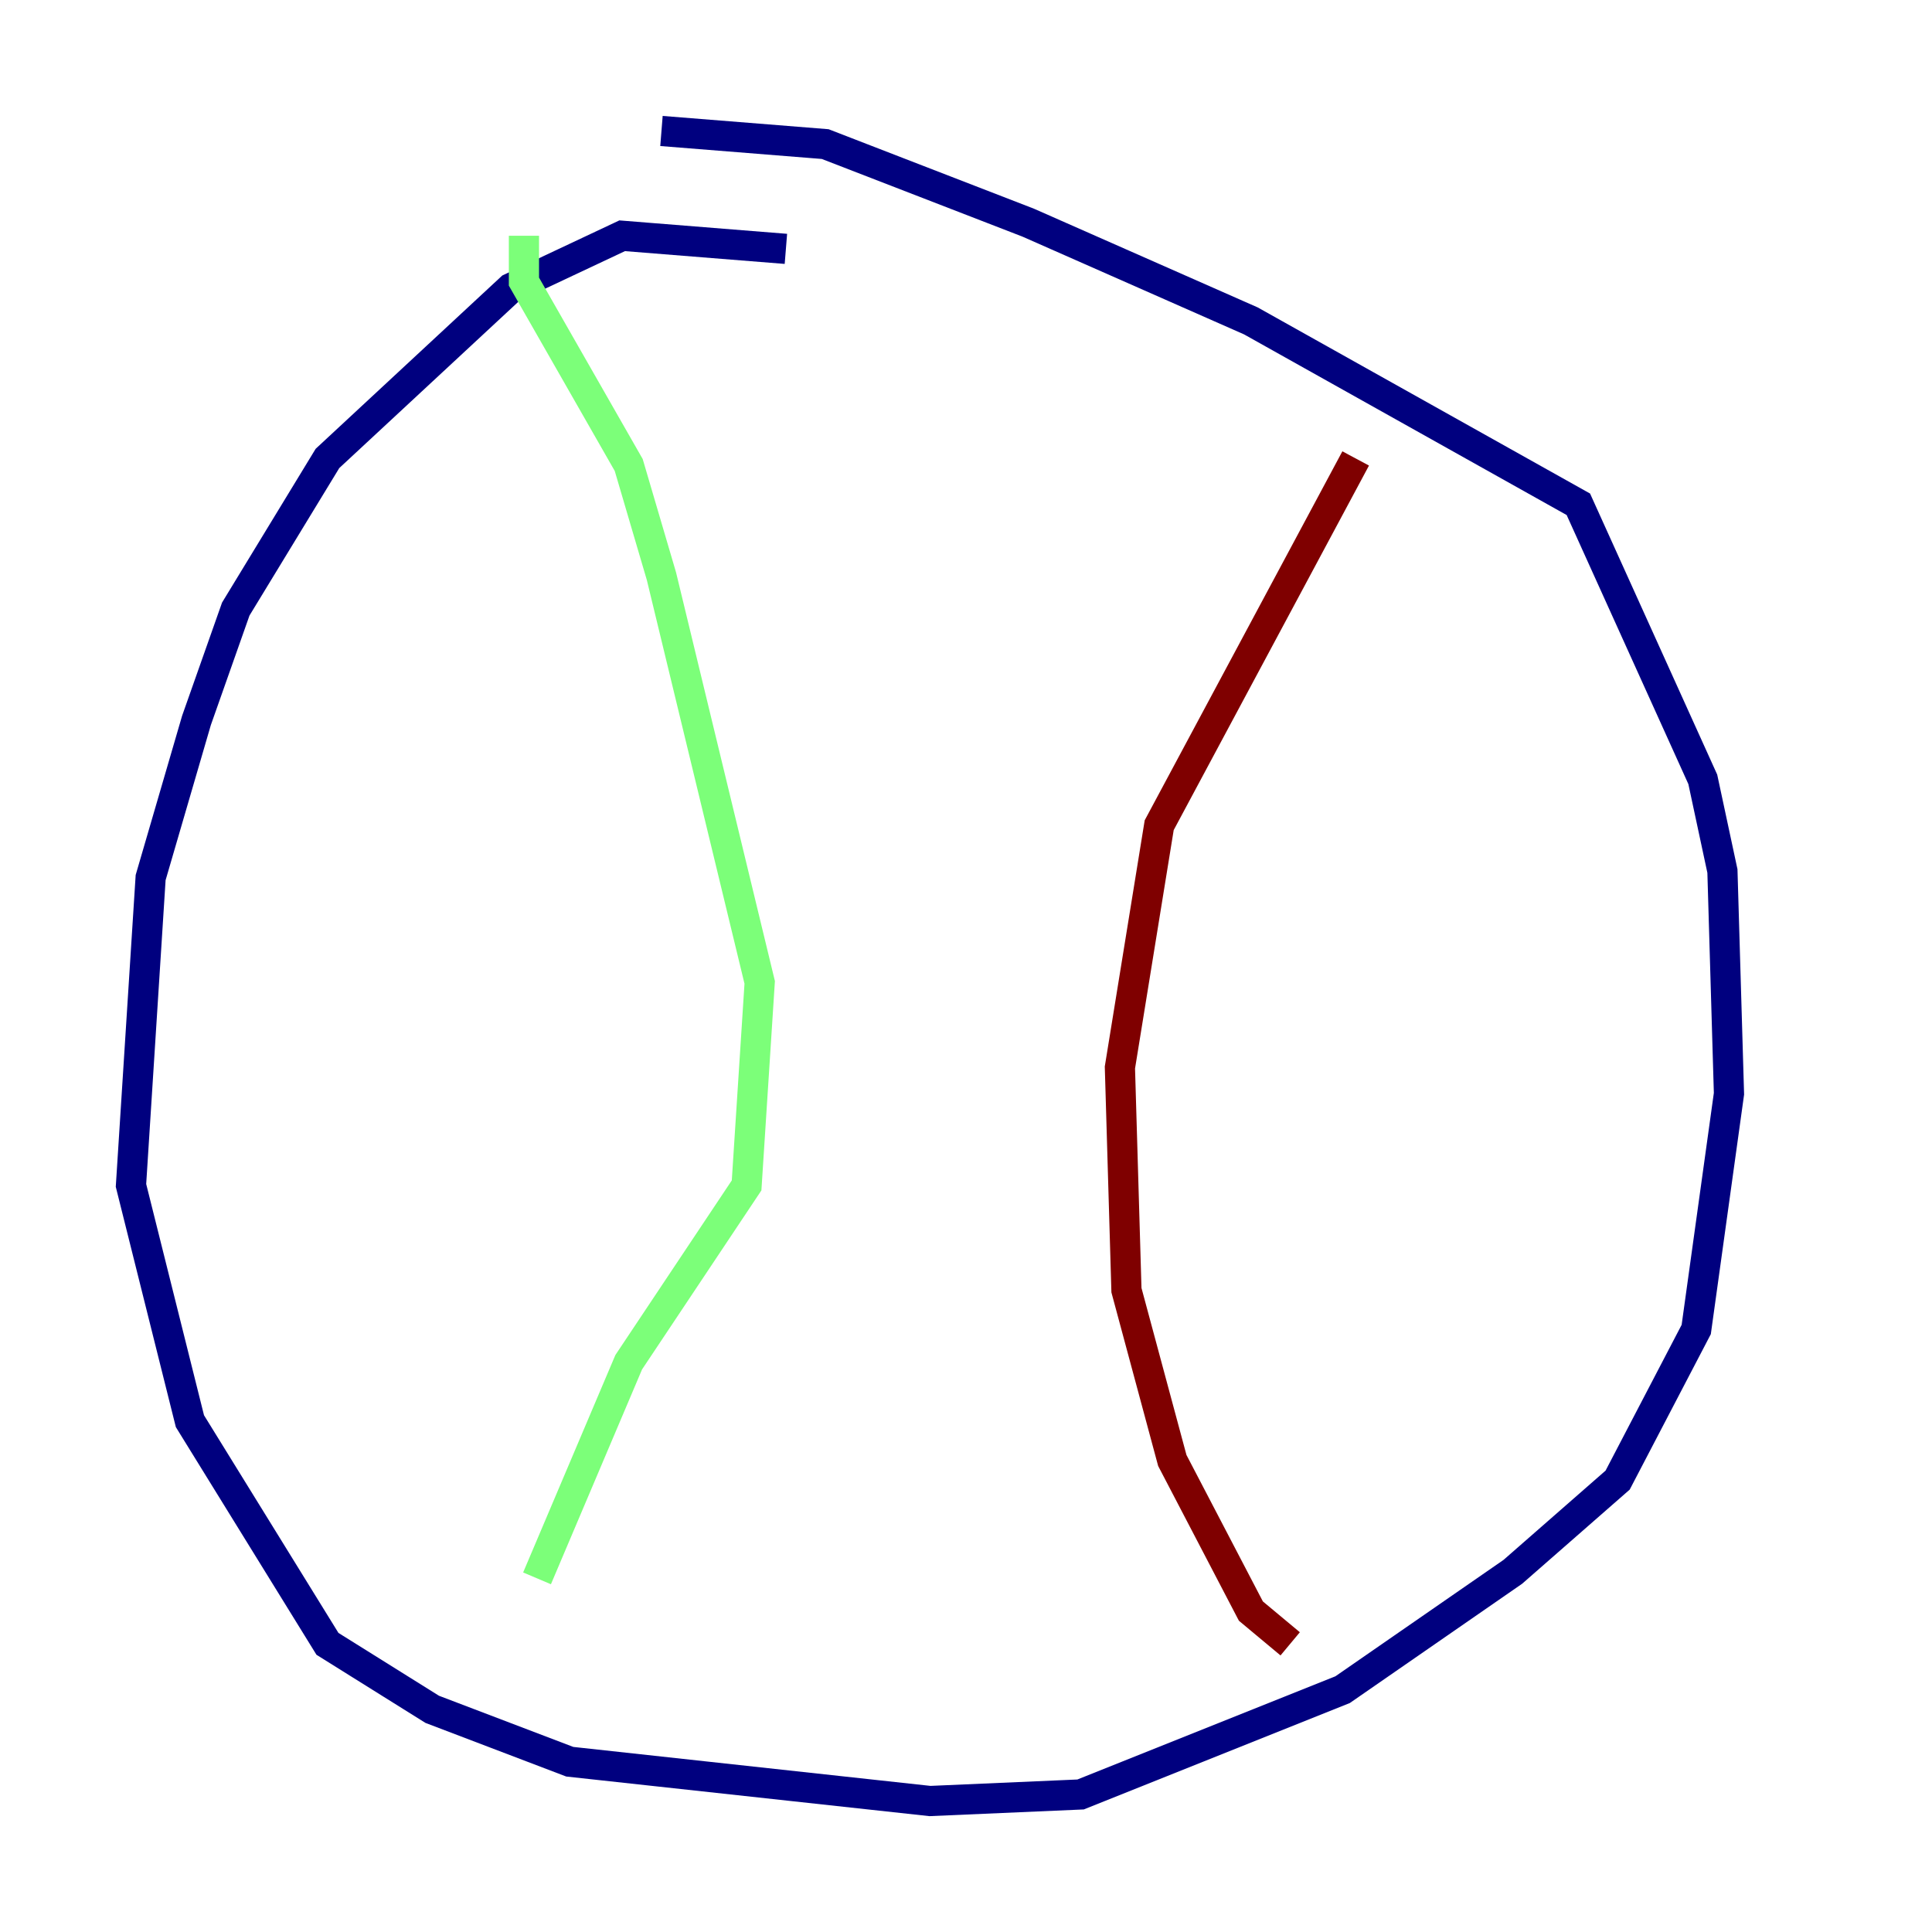 <?xml version="1.0" encoding="utf-8" ?>
<svg baseProfile="tiny" height="128" version="1.2" viewBox="0,0,128,128" width="128" xmlns="http://www.w3.org/2000/svg" xmlns:ev="http://www.w3.org/2001/xml-events" xmlns:xlink="http://www.w3.org/1999/xlink"><defs /><polyline fill="none" points="52.068,16.488 41.22,15.62 33.844,19.091 21.695,30.373 15.62,40.352 13.017,47.729 9.98,58.142 8.678,78.536 12.583,94.156 21.695,108.909 28.637,113.248 37.749,116.719 61.614,119.322 71.593,118.888 88.949,111.946 100.231,104.136 107.173,98.061 112.38,88.081 114.549,72.461 114.115,57.709 112.814,51.634 104.57,33.41 82.875,21.261 68.122,14.752 54.671,9.546 43.824,8.678" stroke="#00007f" stroke-width="2" /><polyline fill="none" points="34.712,15.62 34.712,18.658 41.654,30.807 43.824,38.183 50.332,65.085 49.464,78.536 41.654,90.251 35.58,104.57" stroke="#7cff79" stroke-width="2" /><polyline fill="none" points="89.817,30.373 76.8,54.671 74.197,70.725 74.63,85.478 77.668,96.759 82.875,106.739 85.478,108.909" stroke="#7f0000" stroke-width="2" /></svg>